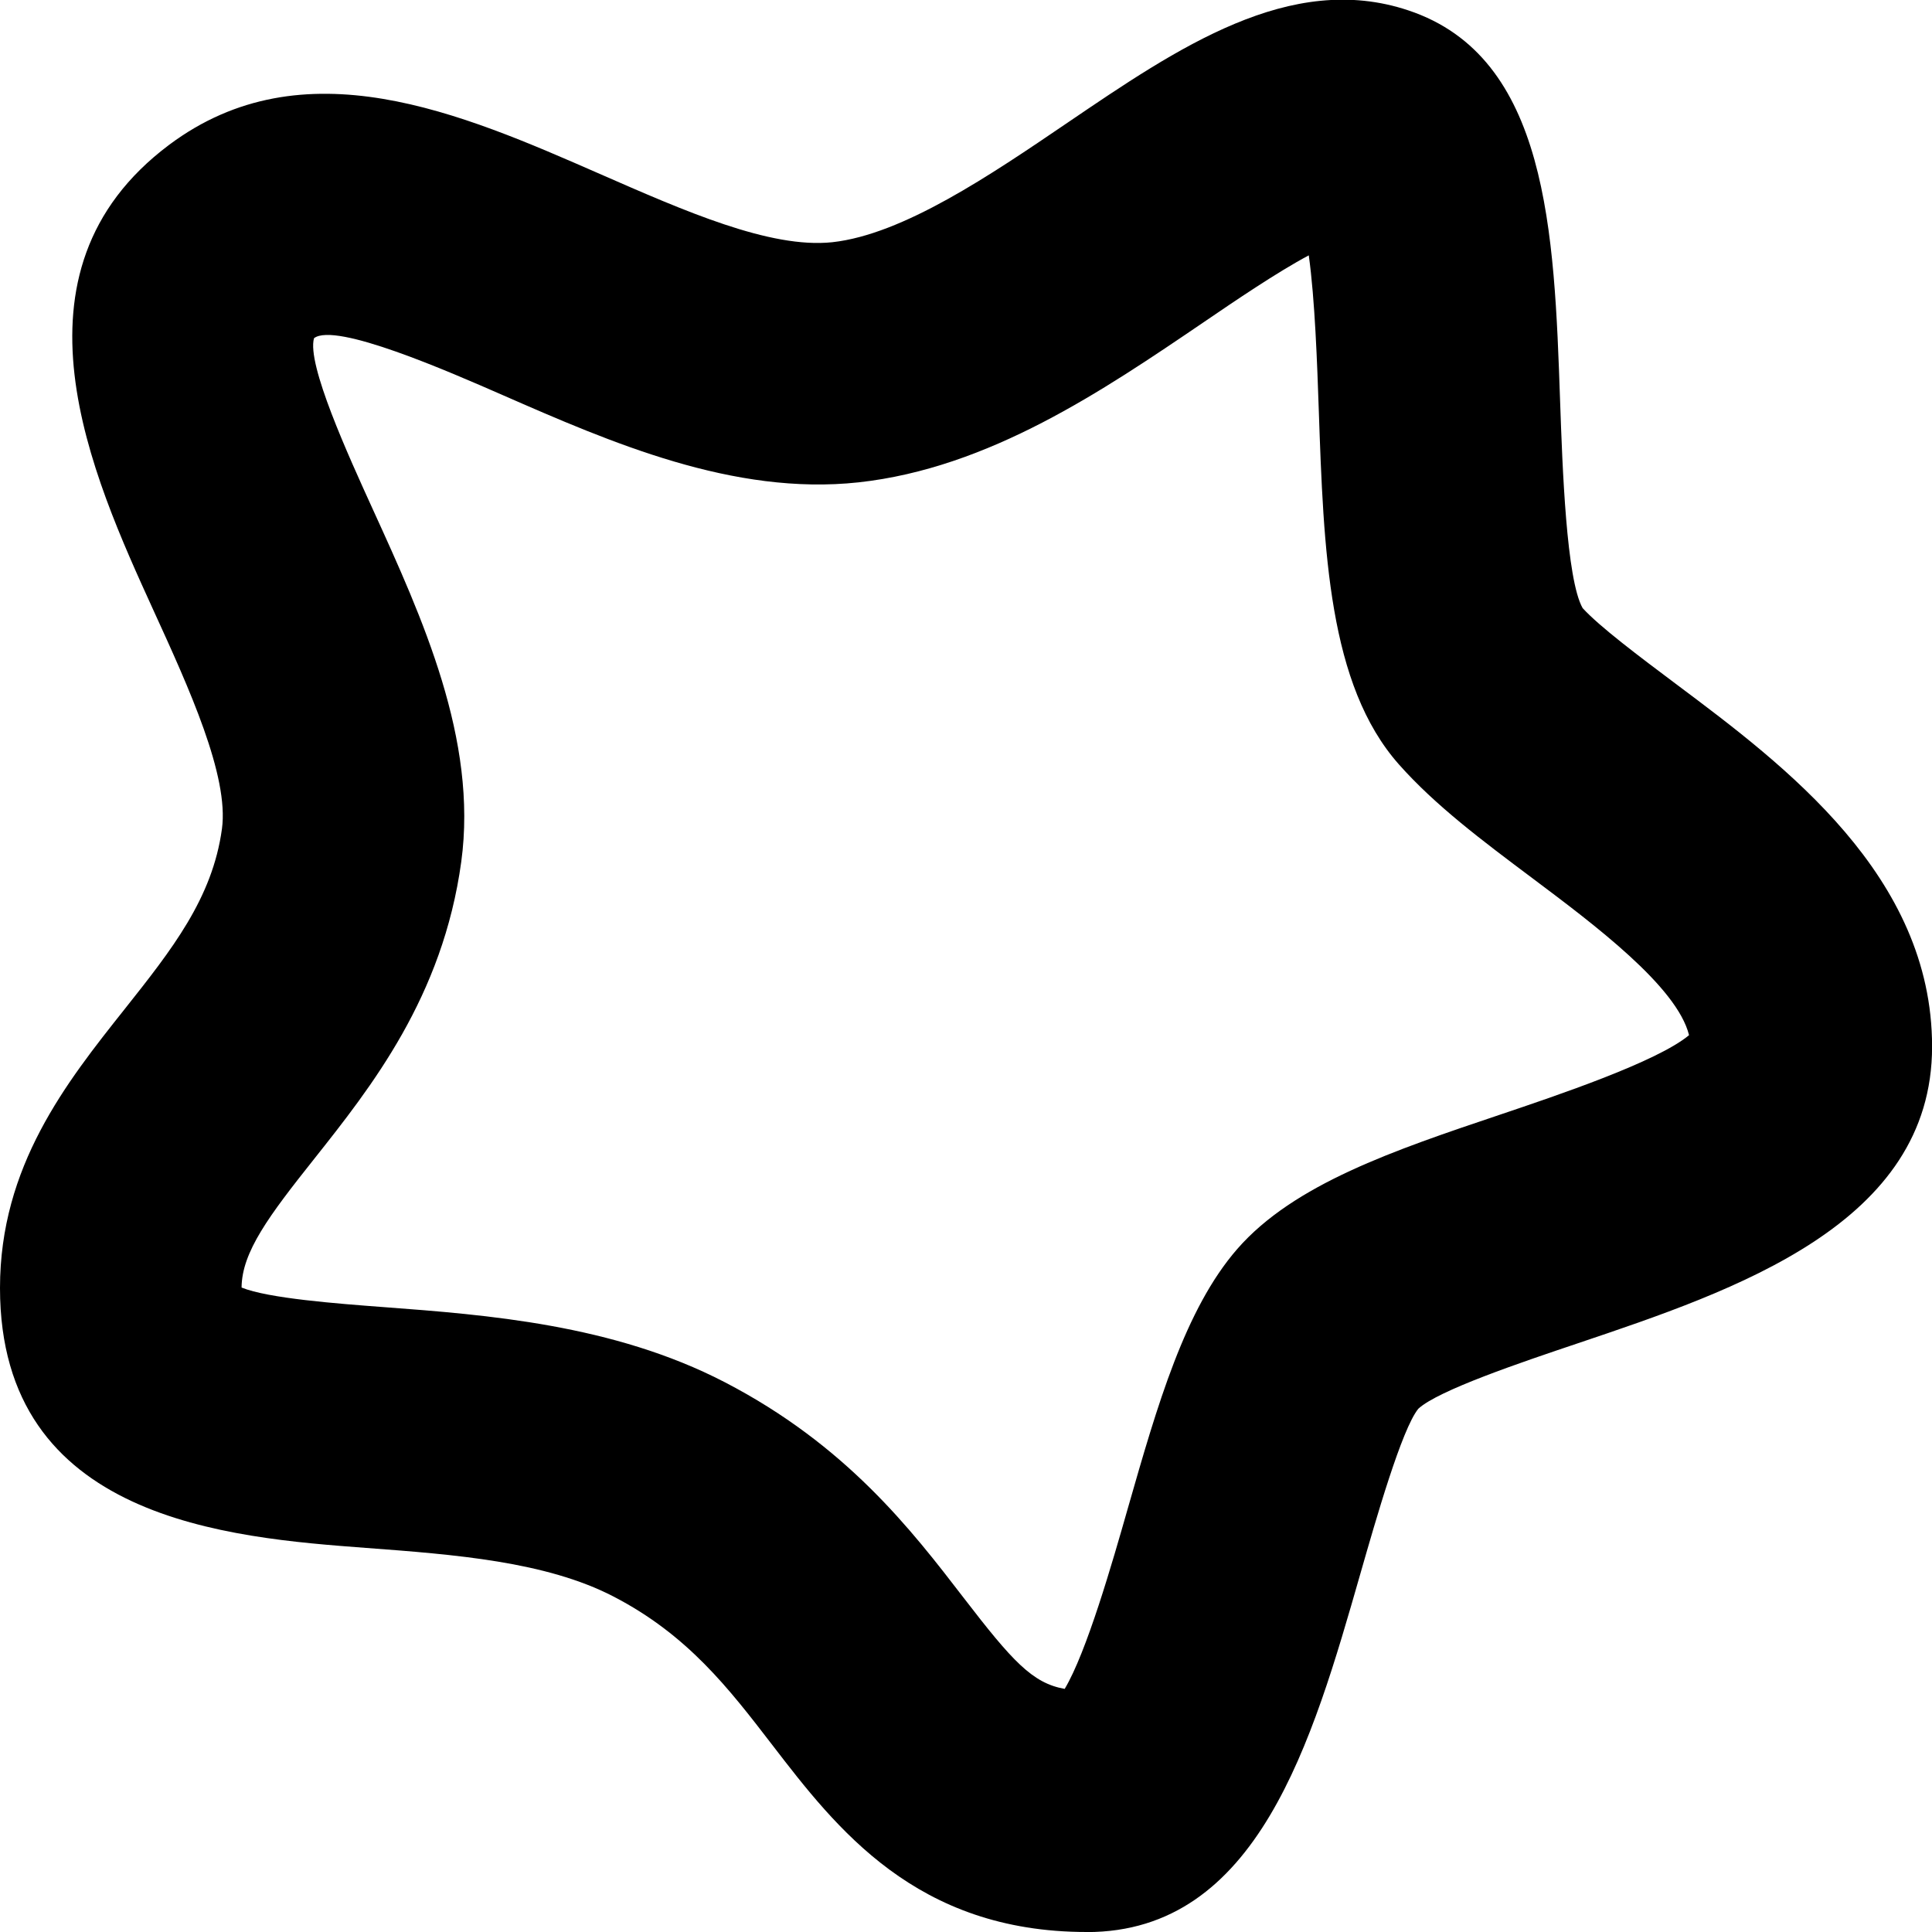 <?xml version="1.0" encoding="UTF-8"?>
<svg xmlns="http://www.w3.org/2000/svg" id="Layer_1" data-name="Layer 1" viewBox="0 0 24 24">
  <path d="m13.5,24c-2.12,0-3.11-1.288-3.906-2.323-.541-.704-1.052-1.368-1.974-1.845-.84-.435-1.974-.521-3.07-.603-1.701-.128-4.55-.343-4.55-3.229,0-1.513.822-2.55,1.549-3.465.585-.738,1.09-1.375,1.208-2.238.09-.656-.409-1.75-.851-2.716C1.144,5.909-.01,3.382,2.1,1.8c1.67-1.25,3.624-.396,5.35.36,1.047.458,2.115.931,2.888.849.88-.096,1.966-.834,2.925-1.486,1.361-.924,2.764-1.885,4.232-1.394,1.736.578,1.812,2.75,1.885,4.85.029.83.078,2.219.28,2.575.212.232.7.598,1.172.952,1.338,1.002,3.169,2.374,3.169,4.495,0,2.205-2.442,3.026-4.404,3.687-.69.232-1.732.583-1.978.812-.205.25-.527,1.376-.72,2.049-.598,2.087-1.274,4.452-3.398,4.452ZM3,15.994c.331.135,1.189.2,1.775.244,1.266.095,2.842.214,4.226.931,1.513.784,2.321,1.836,2.971,2.681.604.785.853,1.059,1.254,1.13.272-.455.59-1.561.788-2.256.363-1.267.706-2.463,1.356-3.209.704-.807,1.949-1.226,3.269-1.67.697-.235,1.949-.656,2.343-.986-.149-.604-1.181-1.376-1.949-1.952-.619-.464-1.204-.902-1.655-1.411-.877-.99-.935-2.652-.996-4.412-.019-.551-.047-1.365-.124-1.912-.394.21-.919.567-1.309.833-1.248.848-2.663,1.81-4.285,1.987-1.554.168-3.076-.496-4.417-1.083-.674-.295-2.081-.911-2.346-.708-.093.322.426,1.458.735,2.136.609,1.336,1.301,2.851,1.094,4.368-.229,1.676-1.117,2.796-1.83,3.695-.556.7-.896,1.152-.899,1.595Z"/>
</svg>
